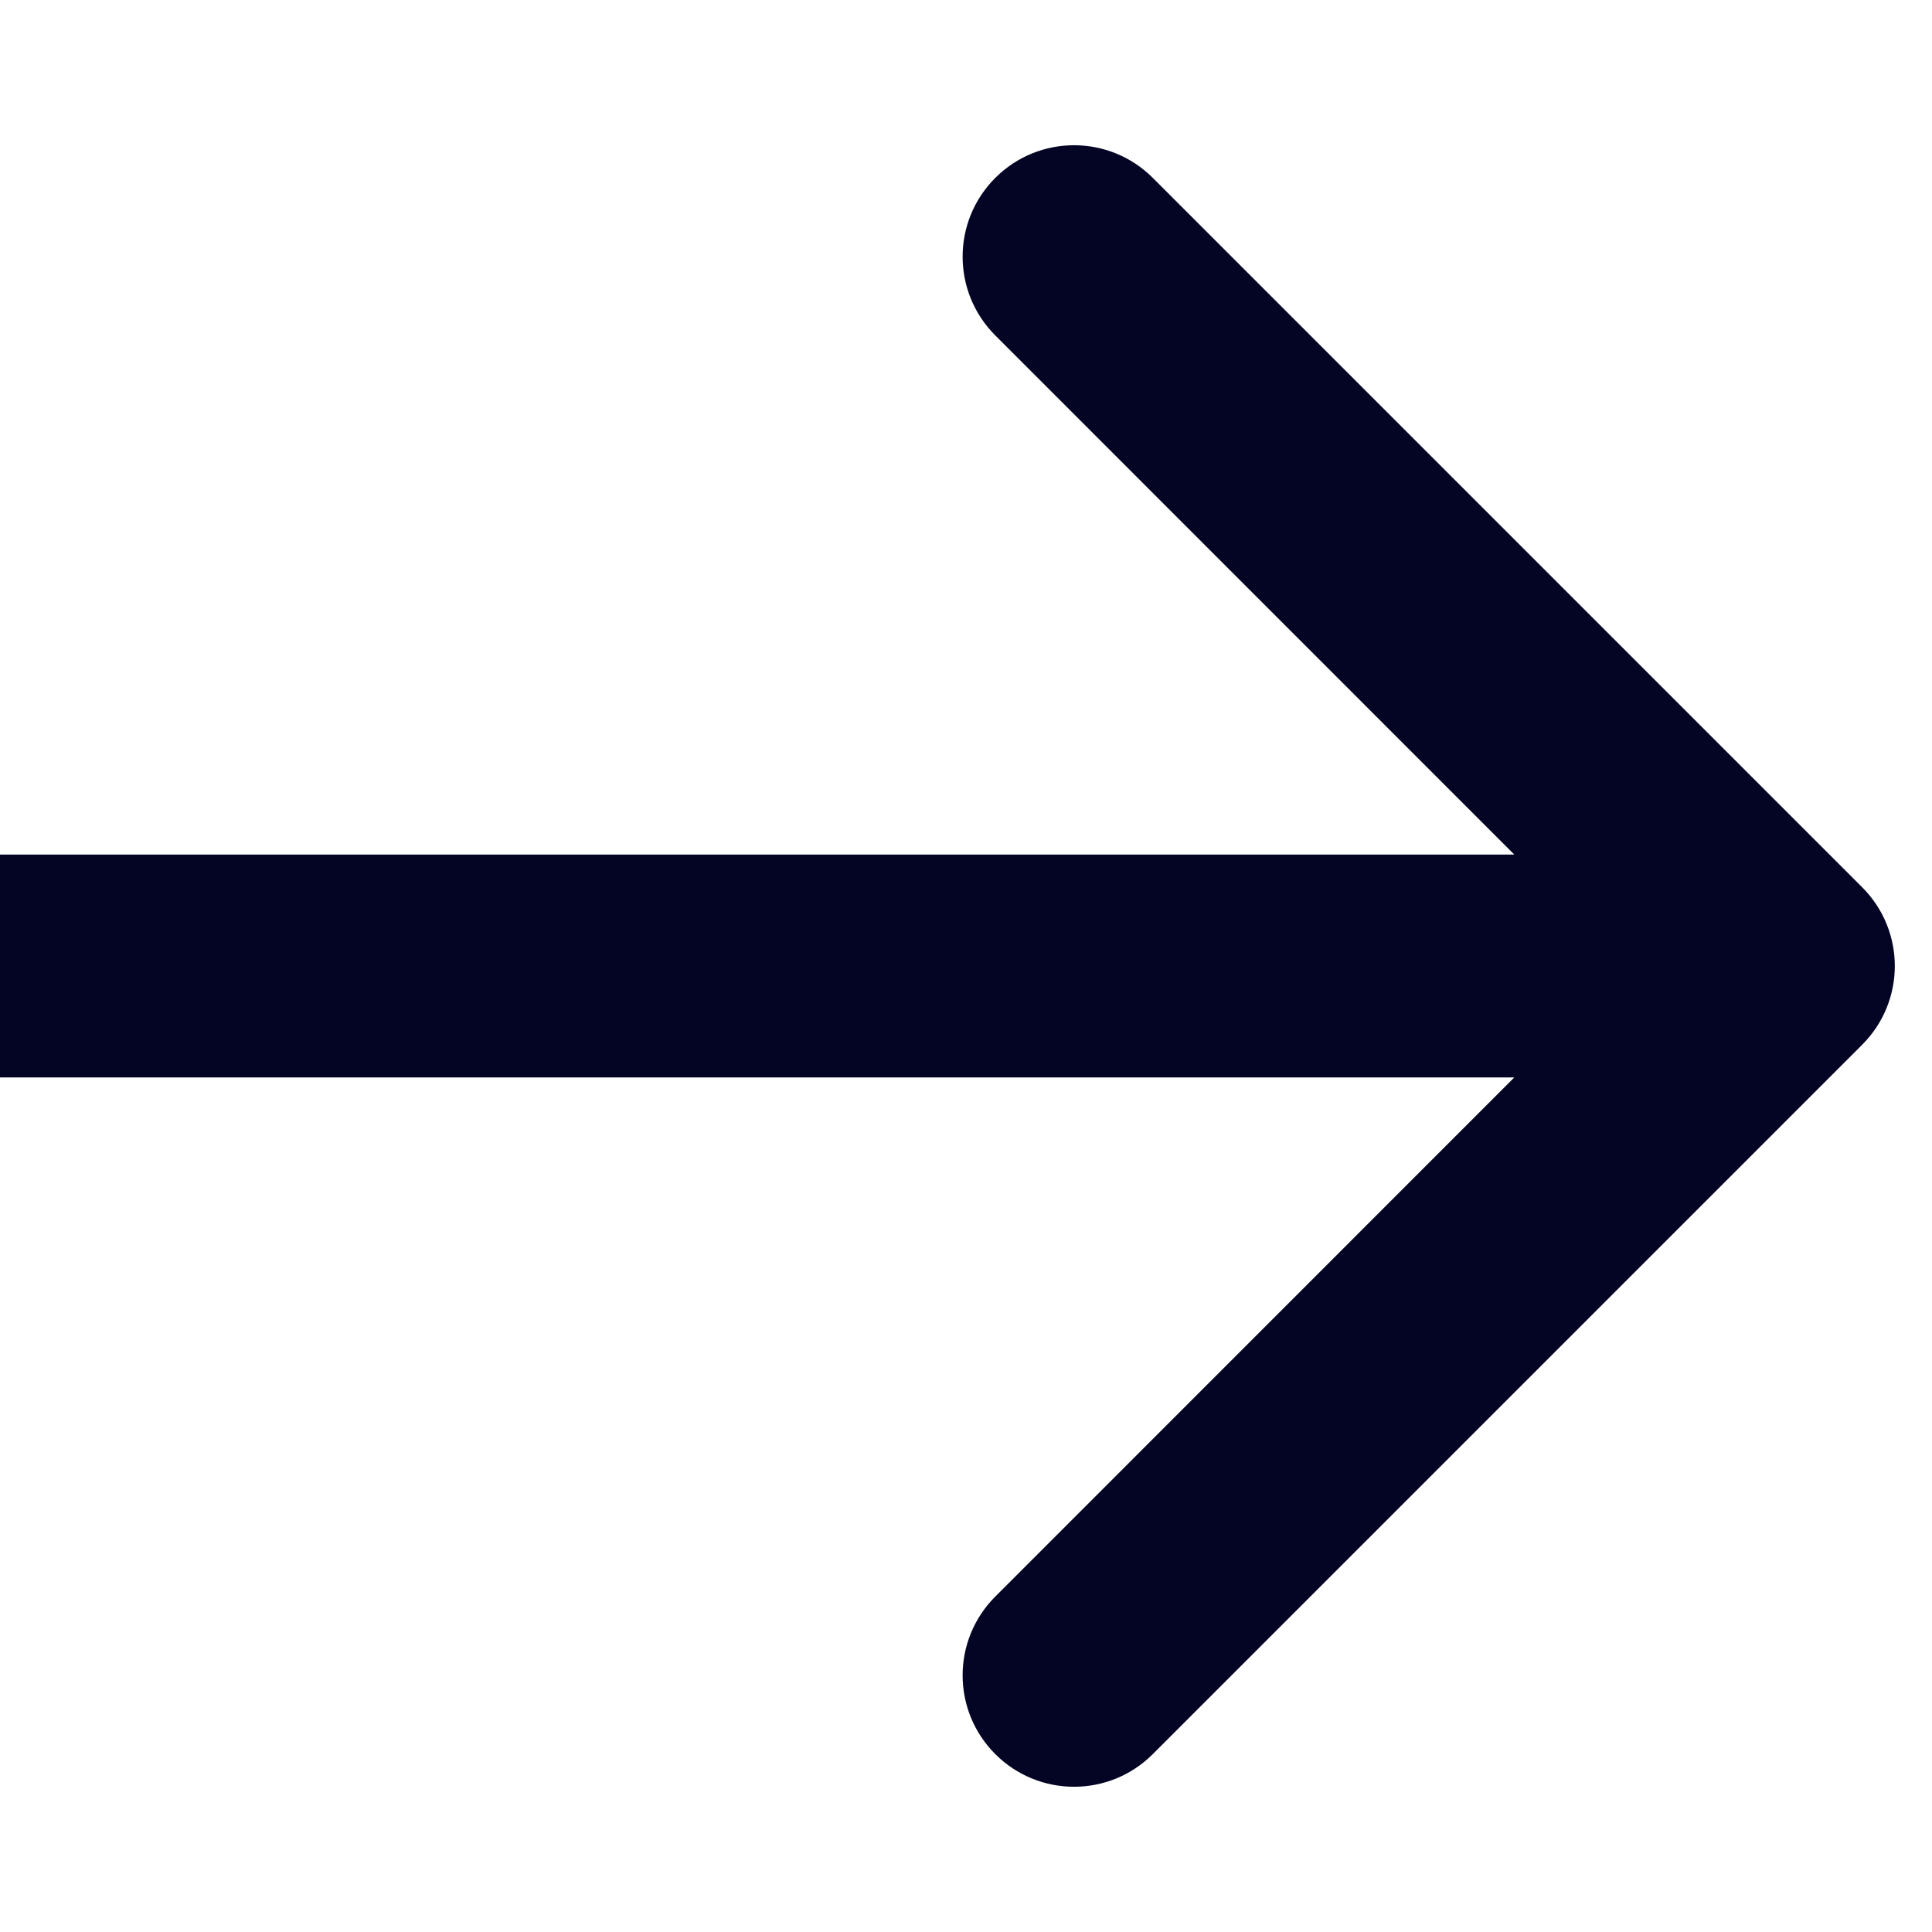 <svg width="13" height="13" viewBox="0 0 13 13" fill="none" xmlns="http://www.w3.org/2000/svg">
<path d="M12.53 7.03C12.823 6.737 12.823 6.263 12.53 5.97L7.757 1.197C7.464 0.904 6.99 0.904 6.697 1.197C6.404 1.49 6.404 1.964 6.697 2.257L10.939 6.5L6.697 10.743C6.404 11.036 6.404 11.51 6.697 11.803C6.99 12.096 7.464 12.096 7.757 11.803L12.53 7.03ZM0 7.25H12V5.75H0V7.25Z" fill="#040524"/>
</svg>

